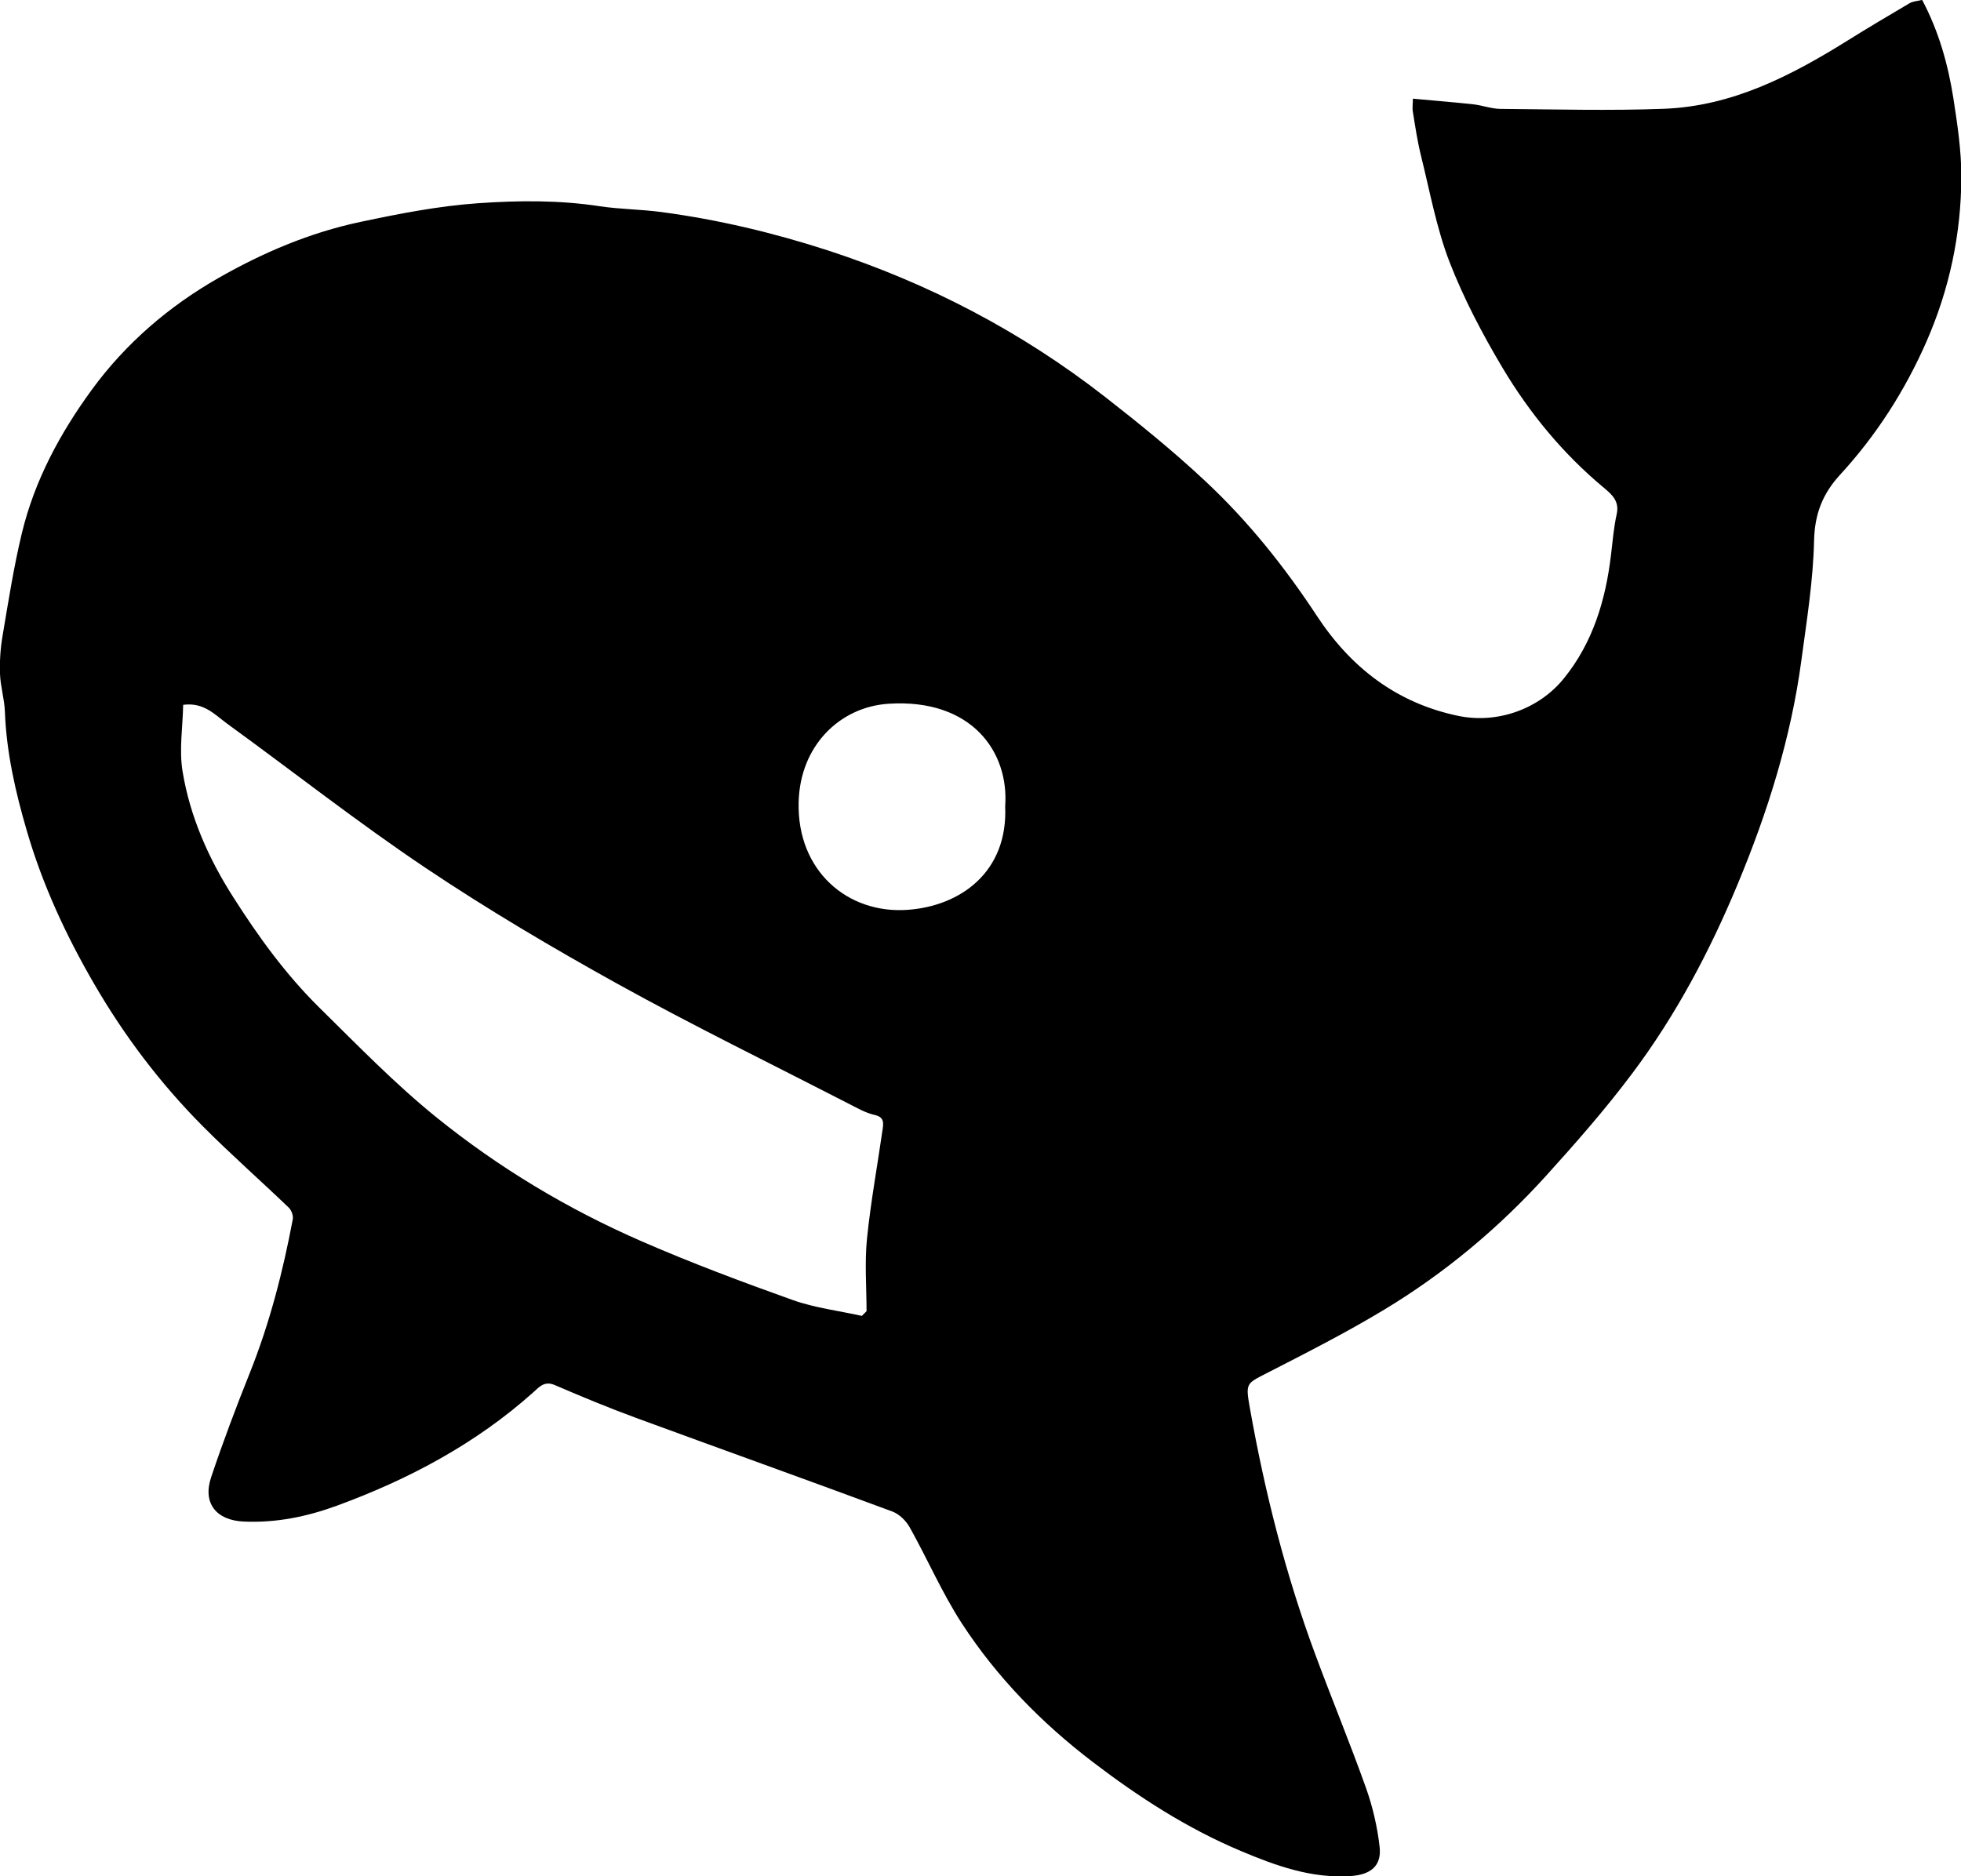 <svg viewBox="0 0 93 89" fill="none"
  xmlns="http://www.w3.org/2000/svg">
  <g clip-path="url(#clip0_208_43124)">
    <path d="M67.001 4.68C67.995 4.773 68.932 4.845 69.869 4.948C70.304 4.995 70.734 5.165 71.169 5.165C73.747 5.185 76.325 5.258 78.903 5.16C82.139 5.041 84.924 3.603 87.606 1.933C88.579 1.325 89.568 0.737 90.557 0.155C90.722 0.057 90.945 0.052 91.157 -0.005C91.949 1.49 92.384 3.052 92.638 4.655C92.829 5.897 93.021 7.16 93.016 8.407C93.005 11.108 92.451 13.721 91.359 16.211C90.339 18.535 88.983 20.648 87.264 22.52C86.441 23.416 86.063 24.37 86.032 25.633C85.991 27.529 85.685 29.426 85.431 31.313C84.94 34.988 83.837 38.503 82.418 41.915C81.093 45.106 79.478 48.162 77.397 50.93C76.134 52.616 74.736 54.208 73.322 55.77C71.081 58.244 68.528 60.378 65.671 62.105C63.849 63.208 61.938 64.177 60.038 65.151C59.096 65.635 59.065 65.61 59.282 66.826C59.986 70.785 60.97 74.676 62.368 78.449C63.155 80.578 64.025 82.676 64.785 84.815C65.101 85.701 65.319 86.65 65.427 87.588C65.536 88.51 64.998 88.923 64.05 88.985C62.187 89.108 60.494 88.49 58.842 87.794C56.306 86.727 54.007 85.243 51.822 83.573C49.389 81.717 47.277 79.552 45.615 77.001C44.678 75.558 43.989 73.955 43.146 72.45C42.975 72.14 42.654 71.821 42.328 71.697C38.3 70.202 34.252 68.754 30.224 67.275C28.898 66.79 27.594 66.249 26.3 65.692C25.818 65.486 25.564 65.795 25.306 66.027C22.577 68.47 19.414 70.156 15.992 71.413C14.558 71.939 13.098 72.238 11.566 72.171C10.261 72.115 9.598 71.305 10.013 70.068C10.577 68.388 11.203 66.728 11.861 65.084C12.798 62.734 13.419 60.306 13.885 57.832C13.916 57.662 13.823 57.404 13.694 57.28C12.342 55.981 10.934 54.744 9.614 53.415C7.605 51.394 5.897 49.136 4.468 46.673C3.132 44.374 2.019 41.972 1.274 39.415C0.735 37.57 0.306 35.704 0.233 33.766C0.213 33.163 0.021 32.565 0 31.962C-0.02 31.354 0.021 30.735 0.125 30.138C0.399 28.514 0.653 26.885 1.036 25.293C1.641 22.788 2.842 20.556 4.359 18.479C5.969 16.278 8.009 14.53 10.354 13.19C12.456 11.989 14.682 11.036 17.095 10.525C18.943 10.134 20.781 9.773 22.676 9.639C24.612 9.505 26.527 9.489 28.448 9.783C29.406 9.927 30.389 9.927 31.352 10.056C34.039 10.412 36.664 11.036 39.242 11.871C44.036 13.432 48.442 15.731 52.412 18.829C54.043 20.102 55.658 21.411 57.165 22.824C59.194 24.72 60.923 26.885 62.451 29.21C64.056 31.653 66.22 33.338 69.139 33.952C71.024 34.349 73.001 33.622 74.166 32.179C75.549 30.473 76.149 28.452 76.403 26.308C76.48 25.664 76.532 25.014 76.672 24.385C76.807 23.777 76.454 23.463 76.066 23.138C74.13 21.53 72.546 19.602 71.267 17.463C70.309 15.855 69.424 14.175 68.746 12.432C68.125 10.824 67.814 9.092 67.395 7.407C67.224 6.721 67.12 6.02 67.007 5.319C66.97 5.118 67.007 4.902 67.007 4.67L67.001 4.68ZM40.868 62.419C40.945 62.342 41.023 62.27 41.096 62.192C41.096 61.048 41.002 59.894 41.116 58.76C41.292 57.012 41.613 55.281 41.862 53.538C41.903 53.245 41.924 52.982 41.479 52.884C41.023 52.781 40.599 52.528 40.174 52.312C36.545 50.446 32.874 48.652 29.307 46.678C26.201 44.956 23.131 43.142 20.186 41.168C16.96 39.003 13.906 36.601 10.763 34.318C10.189 33.9 9.671 33.302 8.687 33.431C8.667 34.477 8.491 35.555 8.656 36.575C9.008 38.73 9.888 40.719 11.069 42.565C12.259 44.436 13.559 46.229 15.143 47.791C16.945 49.564 18.71 51.389 20.672 52.977C23.644 55.383 26.926 57.352 30.441 58.883C32.786 59.904 35.194 60.806 37.606 61.667C38.652 62.038 39.781 62.172 40.868 62.414V62.419ZM47.67 38.245C47.862 35.658 46.076 33.127 42.141 33.38C39.832 33.529 37.932 35.369 37.875 38.07C37.803 41.302 40.19 43.348 43.021 43.157C45.542 42.987 47.81 41.364 47.67 38.245Z" fill="currentColor"/>
  </g>
  <defs>
    <clipPath id="clip0_208_43124">
      <rect width="93" height="89" fill="white"/>
    </clipPath>
  </defs>
</svg>
